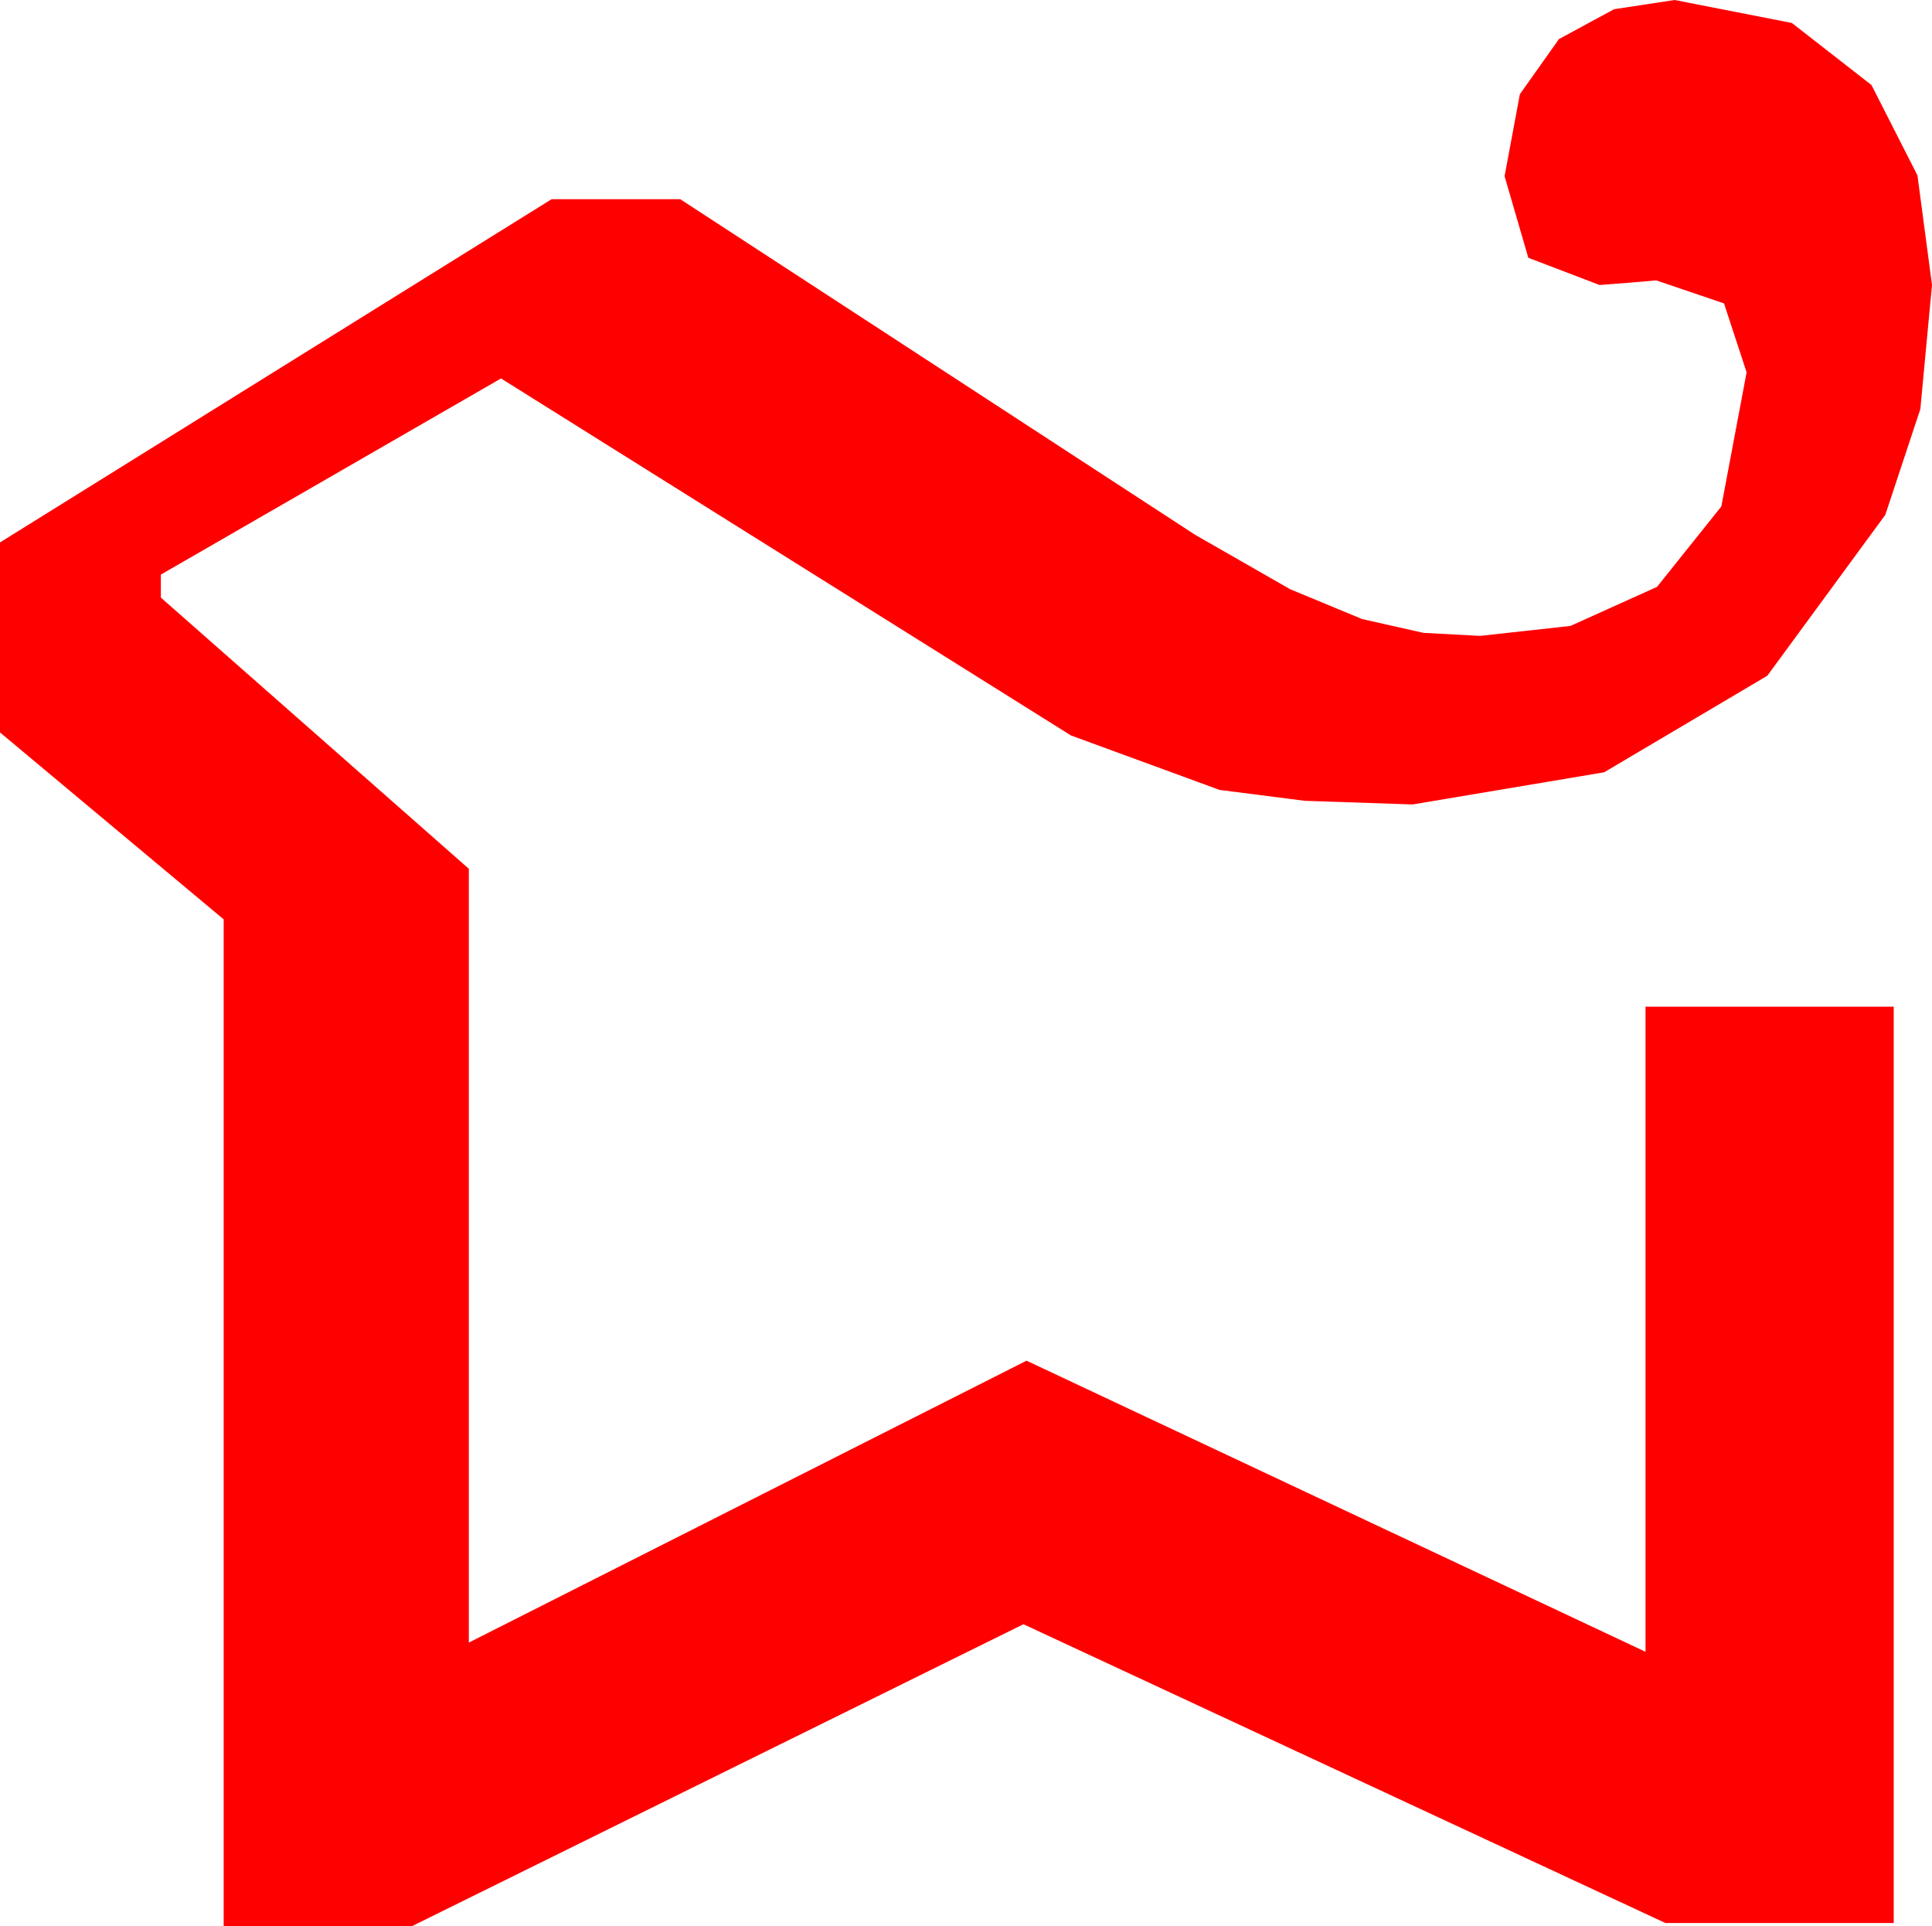 <?xml version="1.0" encoding="utf-8"?>
<!DOCTYPE svg PUBLIC "-//W3C//DTD SVG 1.1//EN" "http://www.w3.org/Graphics/SVG/1.1/DTD/svg11.dtd">
<svg width="36.943" height="36.826" xmlns="http://www.w3.org/2000/svg" xmlns:xlink="http://www.w3.org/1999/xlink" xmlns:xml="http://www.w3.org/XML/1998/namespace" version="1.1">
  <g>
    <g>
      <path style="fill:#FF0000;fill-opacity:1" d="M32.021,0L34.263,0.439 35.786,1.626 36.665,3.354 36.943,5.449 36.72,7.822 36.05,9.844 33.794,12.92 30.674,14.766 27.012,15.381 24.946,15.311 23.32,15.103 20.479,14.062 9.58,7.236 3.076,10.986 3.076,11.426 8.965,16.611 8.965,31.406 19.629,26.016 31.465,31.582 31.465,19.248 36.211,19.248 36.211,36.768 31.846,36.768 19.57,31.055 7.881,36.826 4.277,36.826 4.277,17.578 0,14.004 0,10.371 10.547,3.809 13.008,3.809 22.852,10.225 24.668,11.265 26.045,11.836 27.217,12.1 28.301,12.158 30.029,11.968 31.685,11.221 32.915,9.683 33.398,7.119 32.966,5.801 31.67,5.361 31.157,5.405 30.586,5.449 29.224,4.929 28.77,3.369 29.062,1.802 29.81,0.747 30.864,0.176 32.021,0z" />
    </g>
  </g>
</svg>